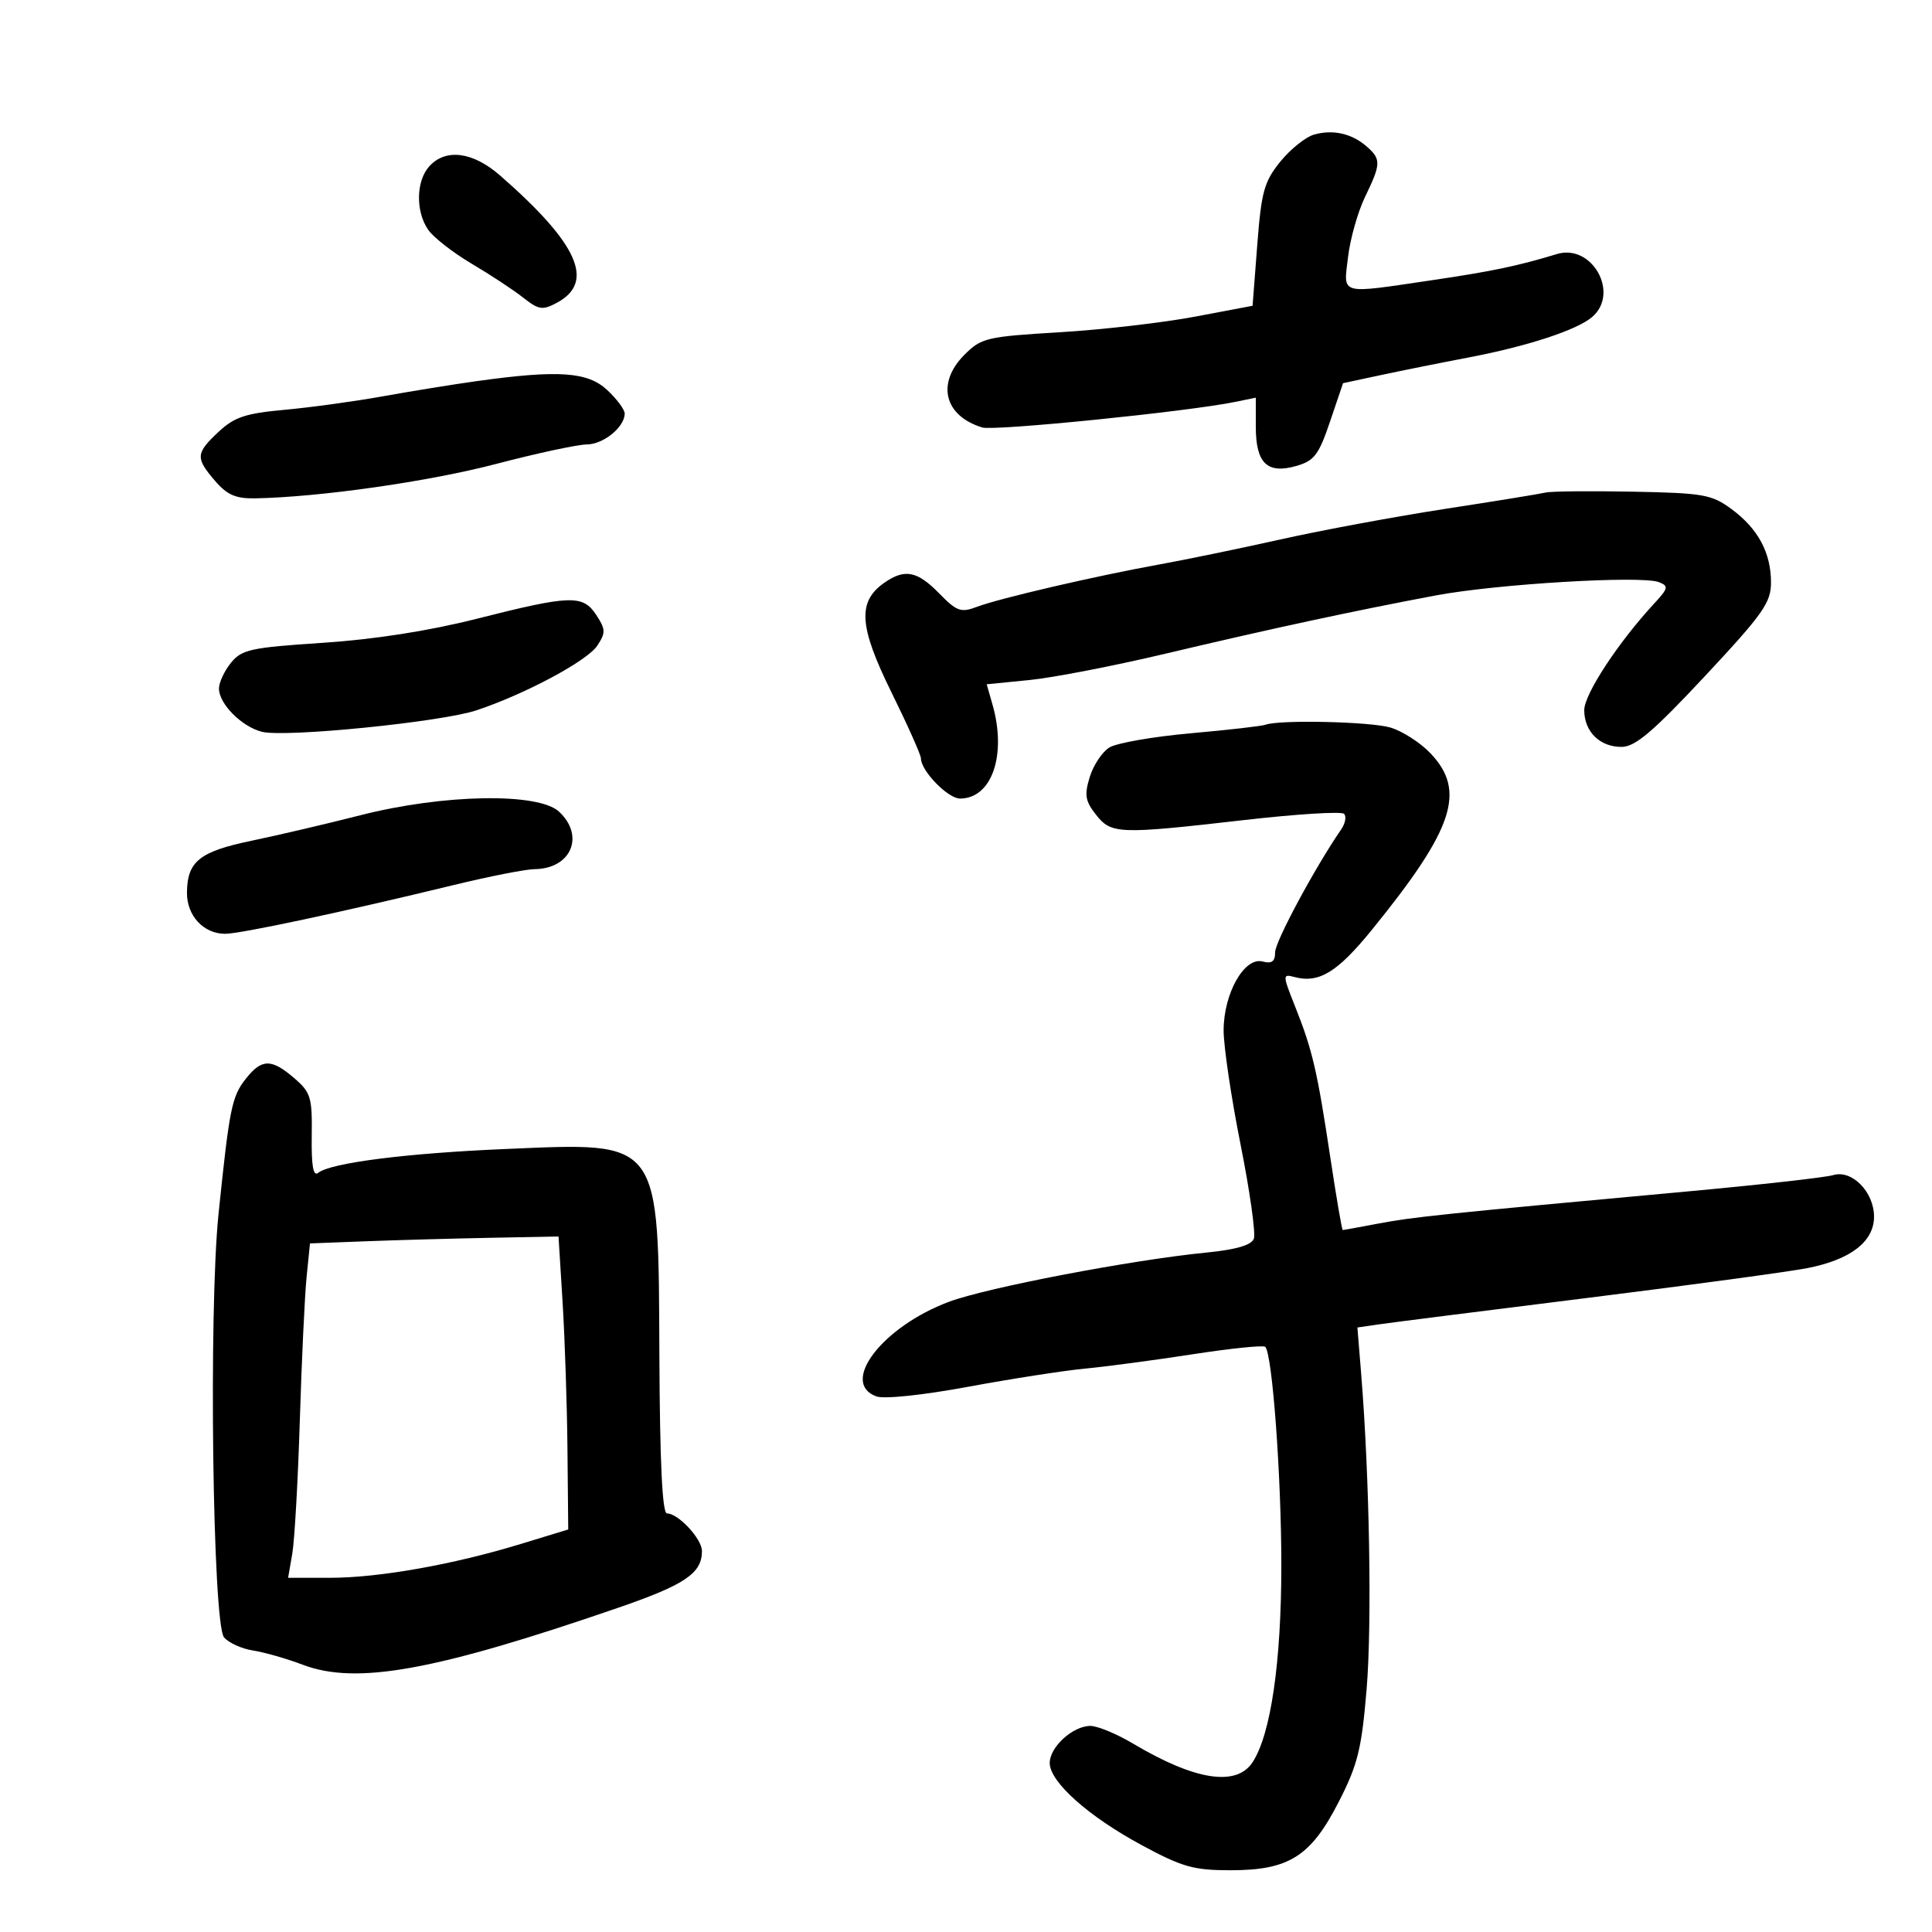 <svg xmlns="http://www.w3.org/2000/svg" width="300" height="300" viewBox="0 0 300 300" version="1.1">
	<path d="M 204.091 20.884 C 202.766 21.249, 200.393 23.141, 198.816 25.088 C 196.289 28.211, 195.865 29.743, 195.225 38.055 L 194.500 47.481 185.500 49.180 C 180.550 50.114, 171.108 51.201, 164.518 51.594 C 153.213 52.270, 152.379 52.467, 149.768 55.078 C 145.358 59.488, 146.603 64.581, 152.528 66.379 C 154.411 66.950, 184.427 63.917, 191.750 62.416 L 195 61.750 195 66.253 C 195 71.929, 196.759 73.642, 201.270 72.359 C 204.076 71.560, 204.766 70.655, 206.524 65.470 L 208.547 59.500 214.524 58.220 C 217.811 57.516, 223.875 56.300, 228 55.516 C 237.157 53.777, 244.908 51.237, 247.250 49.207 C 251.535 45.493, 247.194 37.795, 241.748 39.451 C 235.691 41.293, 231.698 42.131, 222.500 43.488 C 207.747 45.665, 208.615 45.902, 209.327 39.885 C 209.660 37.072, 210.848 32.880, 211.967 30.569 C 214.446 25.447, 214.472 24.725, 212.250 22.773 C 209.934 20.740, 207.045 20.071, 204.091 20.884 M 66.655 25.829 C 64.590 28.111, 64.519 32.869, 66.509 35.709 C 67.339 36.894, 70.376 39.257, 73.259 40.959 C 76.141 42.662, 79.728 45.024, 81.230 46.208 C 83.653 48.118, 84.240 48.210, 86.463 47.020 C 92.453 43.814, 89.797 37.855, 77.652 27.250 C 73.424 23.558, 69.204 23.012, 66.655 25.829 M 74 59.184 C 70.425 59.682, 63.900 60.738, 59.500 61.530 C 55.100 62.323, 48.214 63.269, 44.197 63.634 C 38.125 64.185, 36.397 64.761, 33.947 67.050 C 30.380 70.382, 30.327 71.107, 33.394 74.672 C 35.275 76.858, 36.614 77.439, 39.644 77.382 C 49.677 77.192, 66.586 74.778, 77 72.049 C 83.325 70.391, 89.668 69.027, 91.095 69.017 C 93.704 69, 97 66.317, 97 64.212 C 97 63.590, 95.767 61.938, 94.260 60.540 C 91.222 57.723, 86.673 57.419, 74 59.184 M 240 76.484 C 239.175 76.685, 232.200 77.819, 224.500 79.003 C 216.800 80.188, 205.325 82.313, 199 83.726 C 192.675 85.139, 184.125 86.906, 180 87.652 C 170.095 89.445, 155.204 92.904, 151.702 94.226 C 149.205 95.169, 148.575 94.945, 145.834 92.141 C 142.420 88.649, 140.479 88.276, 137.302 90.501 C 133.126 93.426, 133.376 97.263, 138.405 107.464 C 140.932 112.590, 143 117.222, 143 117.757 C 143 119.692, 147.190 124, 149.073 124 C 154.024 124, 156.357 117.219, 154.106 109.371 L 153.213 106.254 159.856 105.595 C 163.510 105.233, 173.025 103.389, 181 101.498 C 197.235 97.648, 210.377 94.817, 223 92.450 C 232.442 90.679, 254.845 89.343, 257.569 90.388 C 259.149 90.994, 259.075 91.322, 256.804 93.780 C 251.251 99.789, 246 107.804, 246 110.269 C 246 113.615, 248.439 116.006, 251.821 115.977 C 253.927 115.958, 256.691 113.607, 264.750 104.980 C 273.768 95.326, 275 93.580, 275 90.454 C 275 85.818, 272.989 82.085, 268.850 79.037 C 265.787 76.782, 264.494 76.555, 253.503 76.346 C 246.901 76.220, 240.825 76.282, 240 76.484 M 74 96.089 C 66.588 97.967, 58.095 99.292, 50.108 99.817 C 38.913 100.554, 37.537 100.854, 35.858 102.927 C 34.836 104.189, 34 105.987, 34 106.922 C 34 109.287, 37.539 112.846, 40.672 113.633 C 44.311 114.546, 68.532 112.119, 74 110.294 C 81.602 107.756, 91.193 102.618, 92.750 100.250 C 94.068 98.247, 94.050 97.726, 92.592 95.500 C 90.510 92.322, 88.636 92.382, 74 96.089 M 196.500 112.538 C 195.950 112.747, 190.725 113.344, 184.888 113.865 C 179.051 114.385, 173.366 115.379, 172.254 116.073 C 171.142 116.768, 169.774 118.830, 169.213 120.657 C 168.360 123.436, 168.516 124.386, 170.170 126.489 C 172.567 129.536, 173.644 129.575, 193.239 127.332 C 201.345 126.403, 208.304 125.971, 208.703 126.370 C 209.103 126.769, 208.901 127.862, 208.254 128.798 C 204.238 134.616, 198 146.213, 198 147.860 C 198 149.304, 197.492 149.680, 196.049 149.302 C 193.224 148.564, 190.009 154.254, 190.003 160 C 190.001 162.475, 191.182 170.435, 192.629 177.690 C 194.076 184.944, 195.006 191.542, 194.695 192.353 C 194.312 193.350, 191.922 194.045, 187.315 194.499 C 175.691 195.646, 153.232 199.941, 147.348 202.143 C 137.033 206.002, 130.344 214.712, 136.068 216.829 C 137.273 217.275, 143.218 216.654, 150.318 215.341 C 157.018 214.101, 165.200 212.829, 168.500 212.515 C 171.800 212.201, 179.329 211.198, 185.230 210.285 C 191.132 209.373, 196.190 208.856, 196.470 209.137 C 197.566 210.233, 198.965 229.221, 198.965 243 C 198.965 258.099, 197.330 269.322, 194.500 273.641 C 191.989 277.473, 185.548 276.465, 175.912 270.730 C 173.389 269.229, 170.420 268, 169.315 268 C 166.594 268, 163 271.274, 163 273.753 C 163 276.689, 168.962 282.018, 177.259 286.500 C 183.579 289.914, 185.333 290.411, 191.055 290.412 C 200.167 290.412, 203.544 288.273, 207.905 279.739 C 210.838 273.998, 211.434 271.583, 212.208 262.288 C 213.055 252.118, 212.661 229.318, 211.361 213.316 L 210.777 206.132 214.139 205.643 C 215.987 205.374, 230.550 203.528, 246.500 201.540 C 262.450 199.553, 277.835 197.467, 280.689 196.905 C 287.374 195.589, 291 192.784, 291 188.927 C 291 185.085, 287.564 181.587, 284.658 182.471 C 283.471 182.832, 273.275 183.974, 262 185.009 C 223.866 188.509, 219.432 188.970, 214.074 189.986 C 211.133 190.544, 208.624 191, 208.498 191 C 208.373 191, 207.507 185.938, 206.574 179.750 C 204.540 166.254, 203.801 163.077, 201.131 156.355 C 199.129 151.313, 199.127 151.220, 201.028 151.718 C 204.832 152.712, 207.675 150.970, 213.050 144.351 C 225.768 128.690, 227.709 122.816, 222.103 116.951 C 220.510 115.284, 217.701 113.488, 215.860 112.960 C 212.668 112.044, 198.604 111.738, 196.500 112.538 M 56 126.581 C 50.775 127.914, 43.160 129.698, 39.078 130.546 C 30.980 132.229, 29.082 133.750, 29.032 138.595 C 28.995 142.176, 31.607 145, 34.955 145 C 37.347 145, 53.317 141.592, 70.500 137.416 C 76 136.079, 81.625 134.974, 83 134.961 C 88.682 134.906, 90.859 129.810, 86.811 126.039 C 83.593 123.041, 68.863 123.300, 56 126.581 M 38.156 167.529 C 35.988 170.285, 35.629 172.070, 33.933 188.500 C 32.387 203.478, 33.018 252.114, 34.785 254.242 C 35.492 255.093, 37.517 256.014, 39.285 256.289 C 41.053 256.563, 44.525 257.557, 47 258.497 C 55.333 261.662, 67.483 259.468, 96 249.649 C 106.376 246.075, 109 244.299, 109 240.848 C 109 238.955, 105.322 235, 103.561 235 C 102.845 235, 102.464 227.107, 102.389 210.720 C 102.234 176.620, 102.803 177.390, 78.500 178.416 C 63.165 179.063, 51.357 180.564, 49.407 182.115 C 48.638 182.726, 48.342 181.037, 48.407 176.410 C 48.492 170.392, 48.262 169.631, 45.694 167.418 C 42.137 164.353, 40.637 164.375, 38.156 167.529 M 56.817 192.744 L 48.134 193.076 47.609 198.288 C 47.319 201.155, 46.847 211.150, 46.558 220.500 C 46.269 229.850, 45.742 239.188, 45.386 241.250 L 44.738 245 51.259 245 C 58.829 245, 70.383 242.950, 80.867 239.747 L 88.235 237.496 88.115 224.998 C 88.049 218.124, 87.710 207.887, 87.361 202.250 L 86.727 192 76.114 192.206 C 70.276 192.319, 61.593 192.561, 56.817 192.744" stroke="none" fill="black" fill-rule="evenodd"/>
</svg>